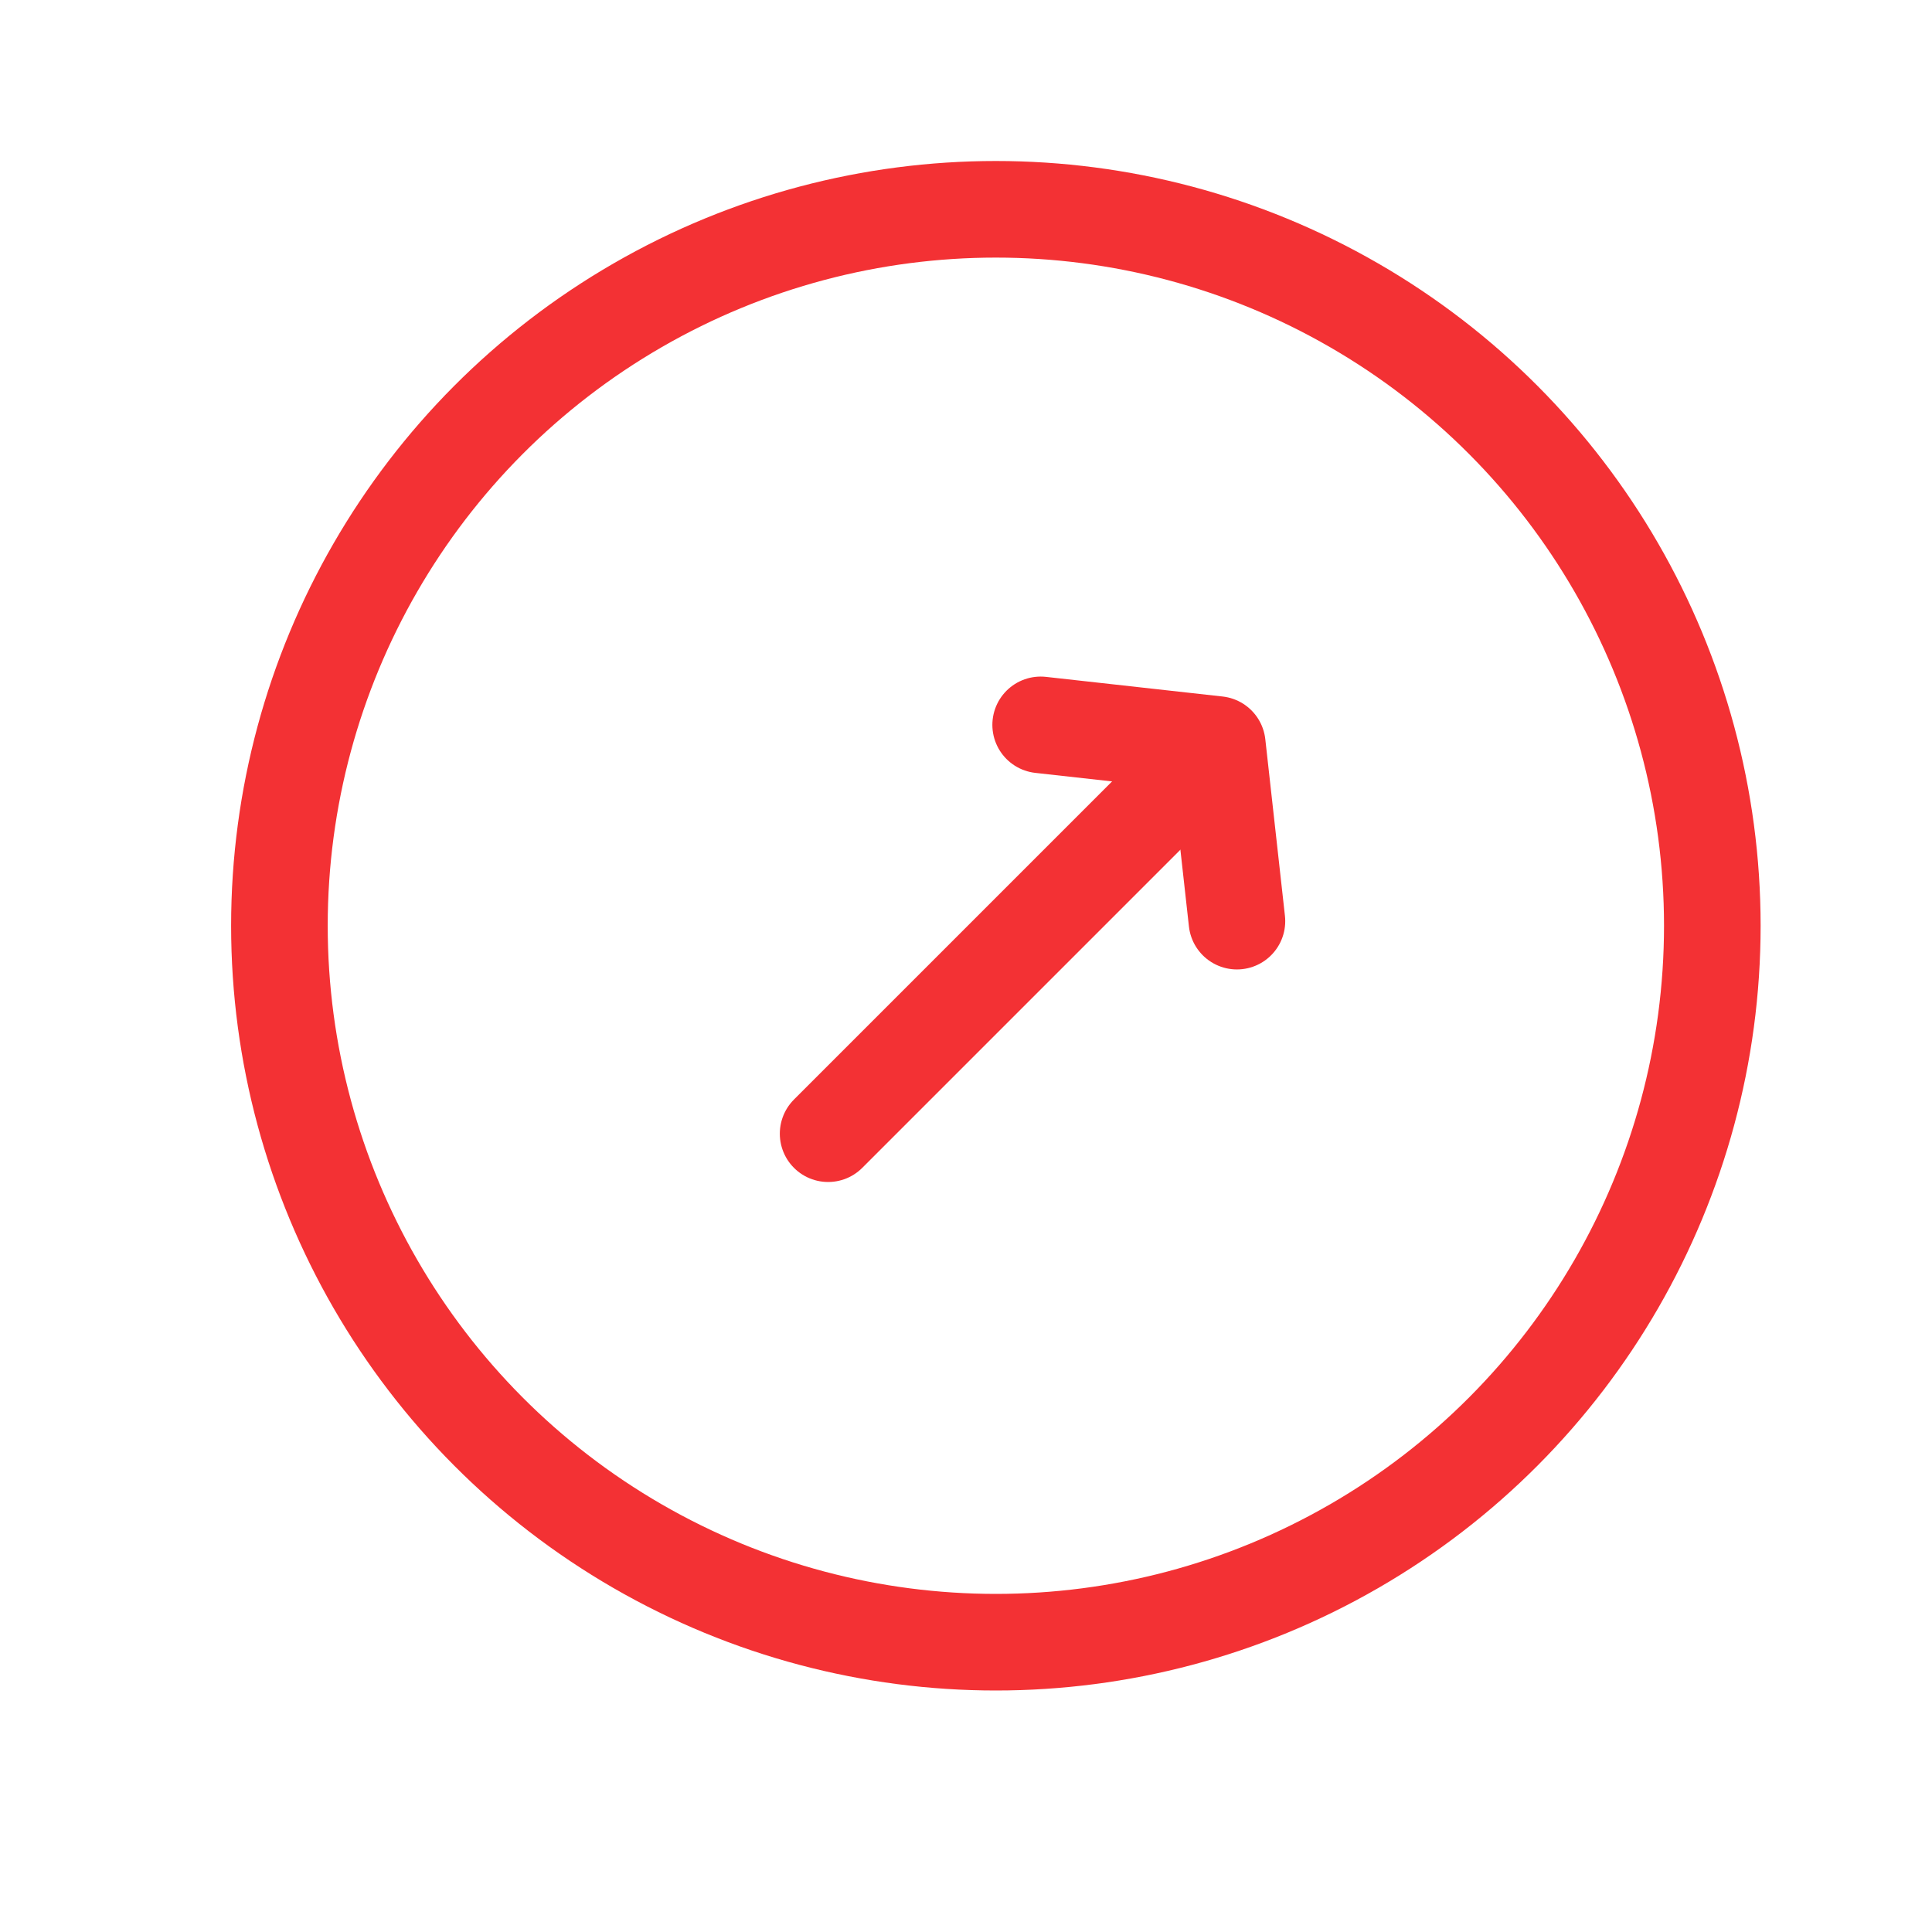 <svg xmlns="http://www.w3.org/2000/svg" xmlns:xlink="http://www.w3.org/1999/xlink" width="24" height="24" viewBox="0 0 24 24"><defs><clipPath id="b"><rect width="24" height="24"/></clipPath></defs><g id="a" clip-path="url(#b)"><rect width="24" height="24" fill="#fff" opacity="0"/><g transform="translate(2.871 2)" fill="none" stroke="#f33134" stroke-width="1.2"><circle cx="9.5" cy="9.5" r="9.5" stroke="none"/><circle cx="9.5" cy="9.5" r="8.9" fill="none"/></g><g transform="translate(12.371 23.313) rotate(-135)"><g transform="translate(1 1)"><rect width="14" height="14" fill="rgba(216,216,216,0)"/></g><g transform="translate(5 3)"><path d="M.5,6.147V0" transform="translate(2.5 2.053)" fill="none" stroke="#f33134" stroke-linecap="round" stroke-miterlimit="10" stroke-width="1.2"/><path d="M0,0,1.724,1.379,3.448,0" transform="translate(1.276 7.511)" fill="none" stroke="#f33134" stroke-linecap="round" stroke-linejoin="round" stroke-miterlimit="10" stroke-width="1.2"/></g></g></g></svg>